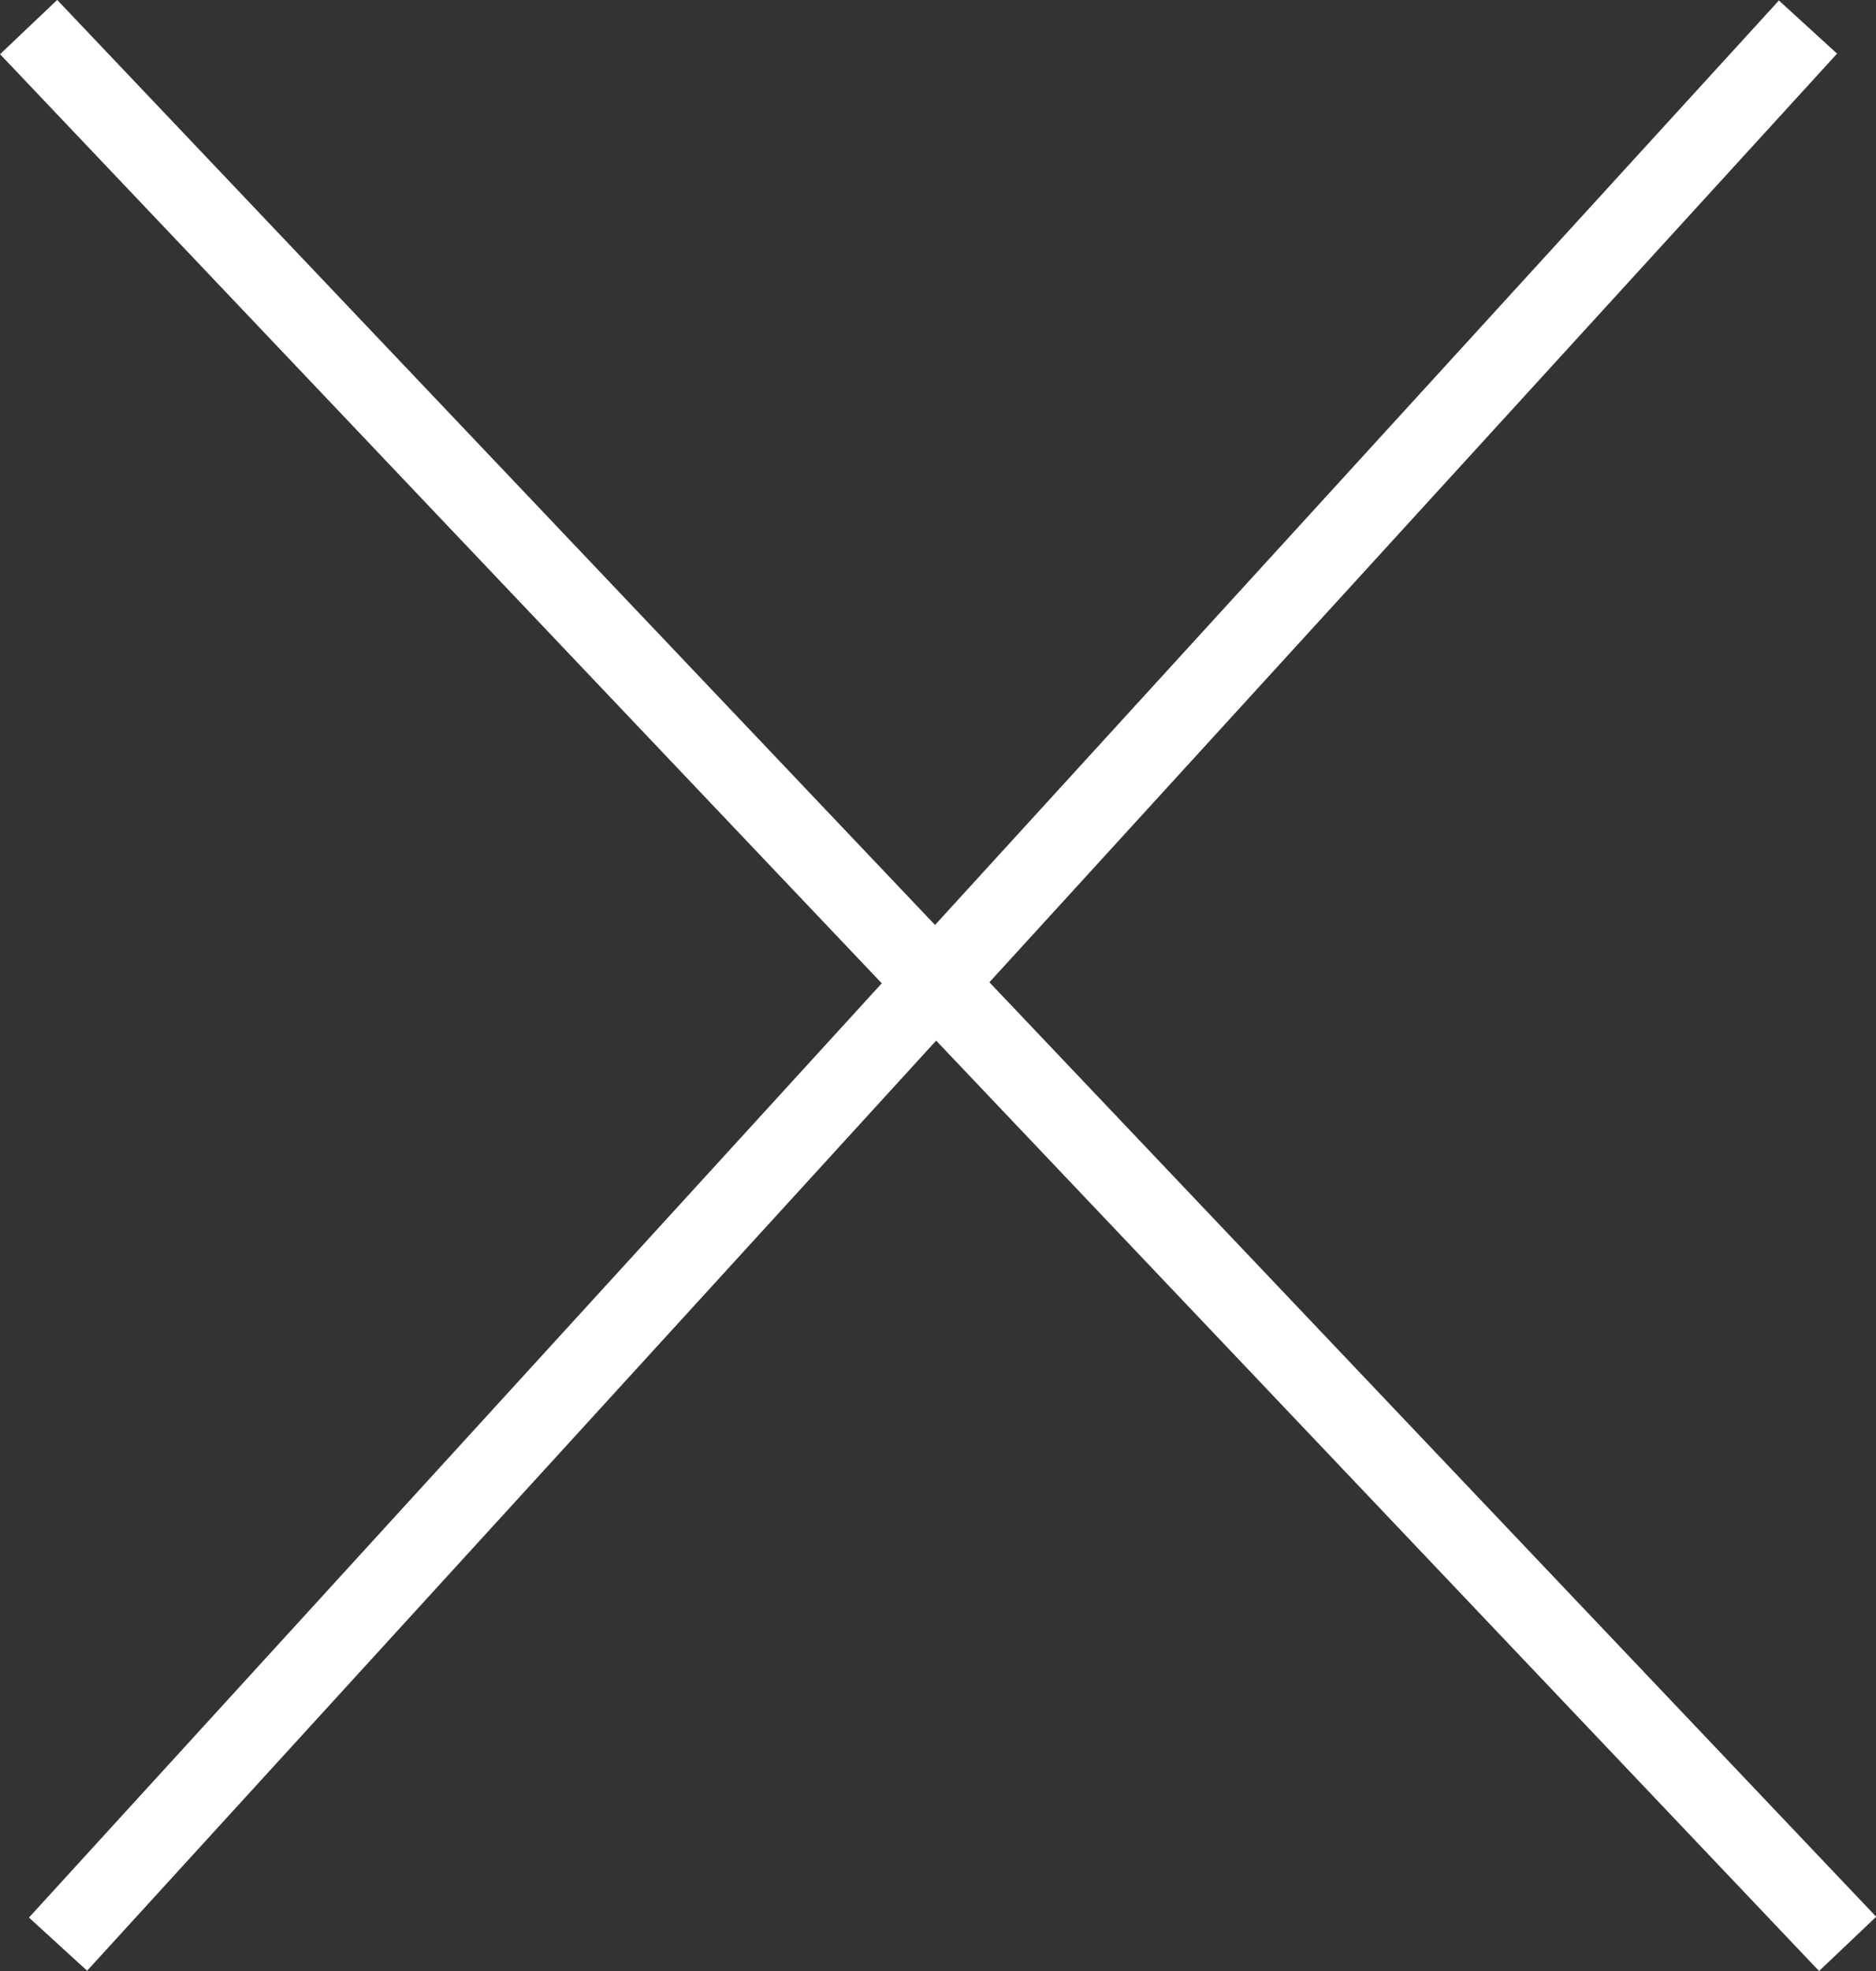 <svg xmlns="http://www.w3.org/2000/svg" viewBox="0 0 71.44 75.02"><rect x="0" y="0" width="71.44" height="75.02" fill="#333333" stroke="none"/><defs><style>.cls-1{fill:none;stroke:#fff;stroke-width:3px;}</style></defs><g id="Layer_2" data-name="Layer 2"><g id="Layer_1-2" data-name="Layer 1"><line class="cls-1" x1="68.85" y1="1.03" x2="2.21" y2="73.99"/><line class="cls-1" x1="1.09" y1="1.03" x2="70.36" y2="73.98"/></g></g></svg>